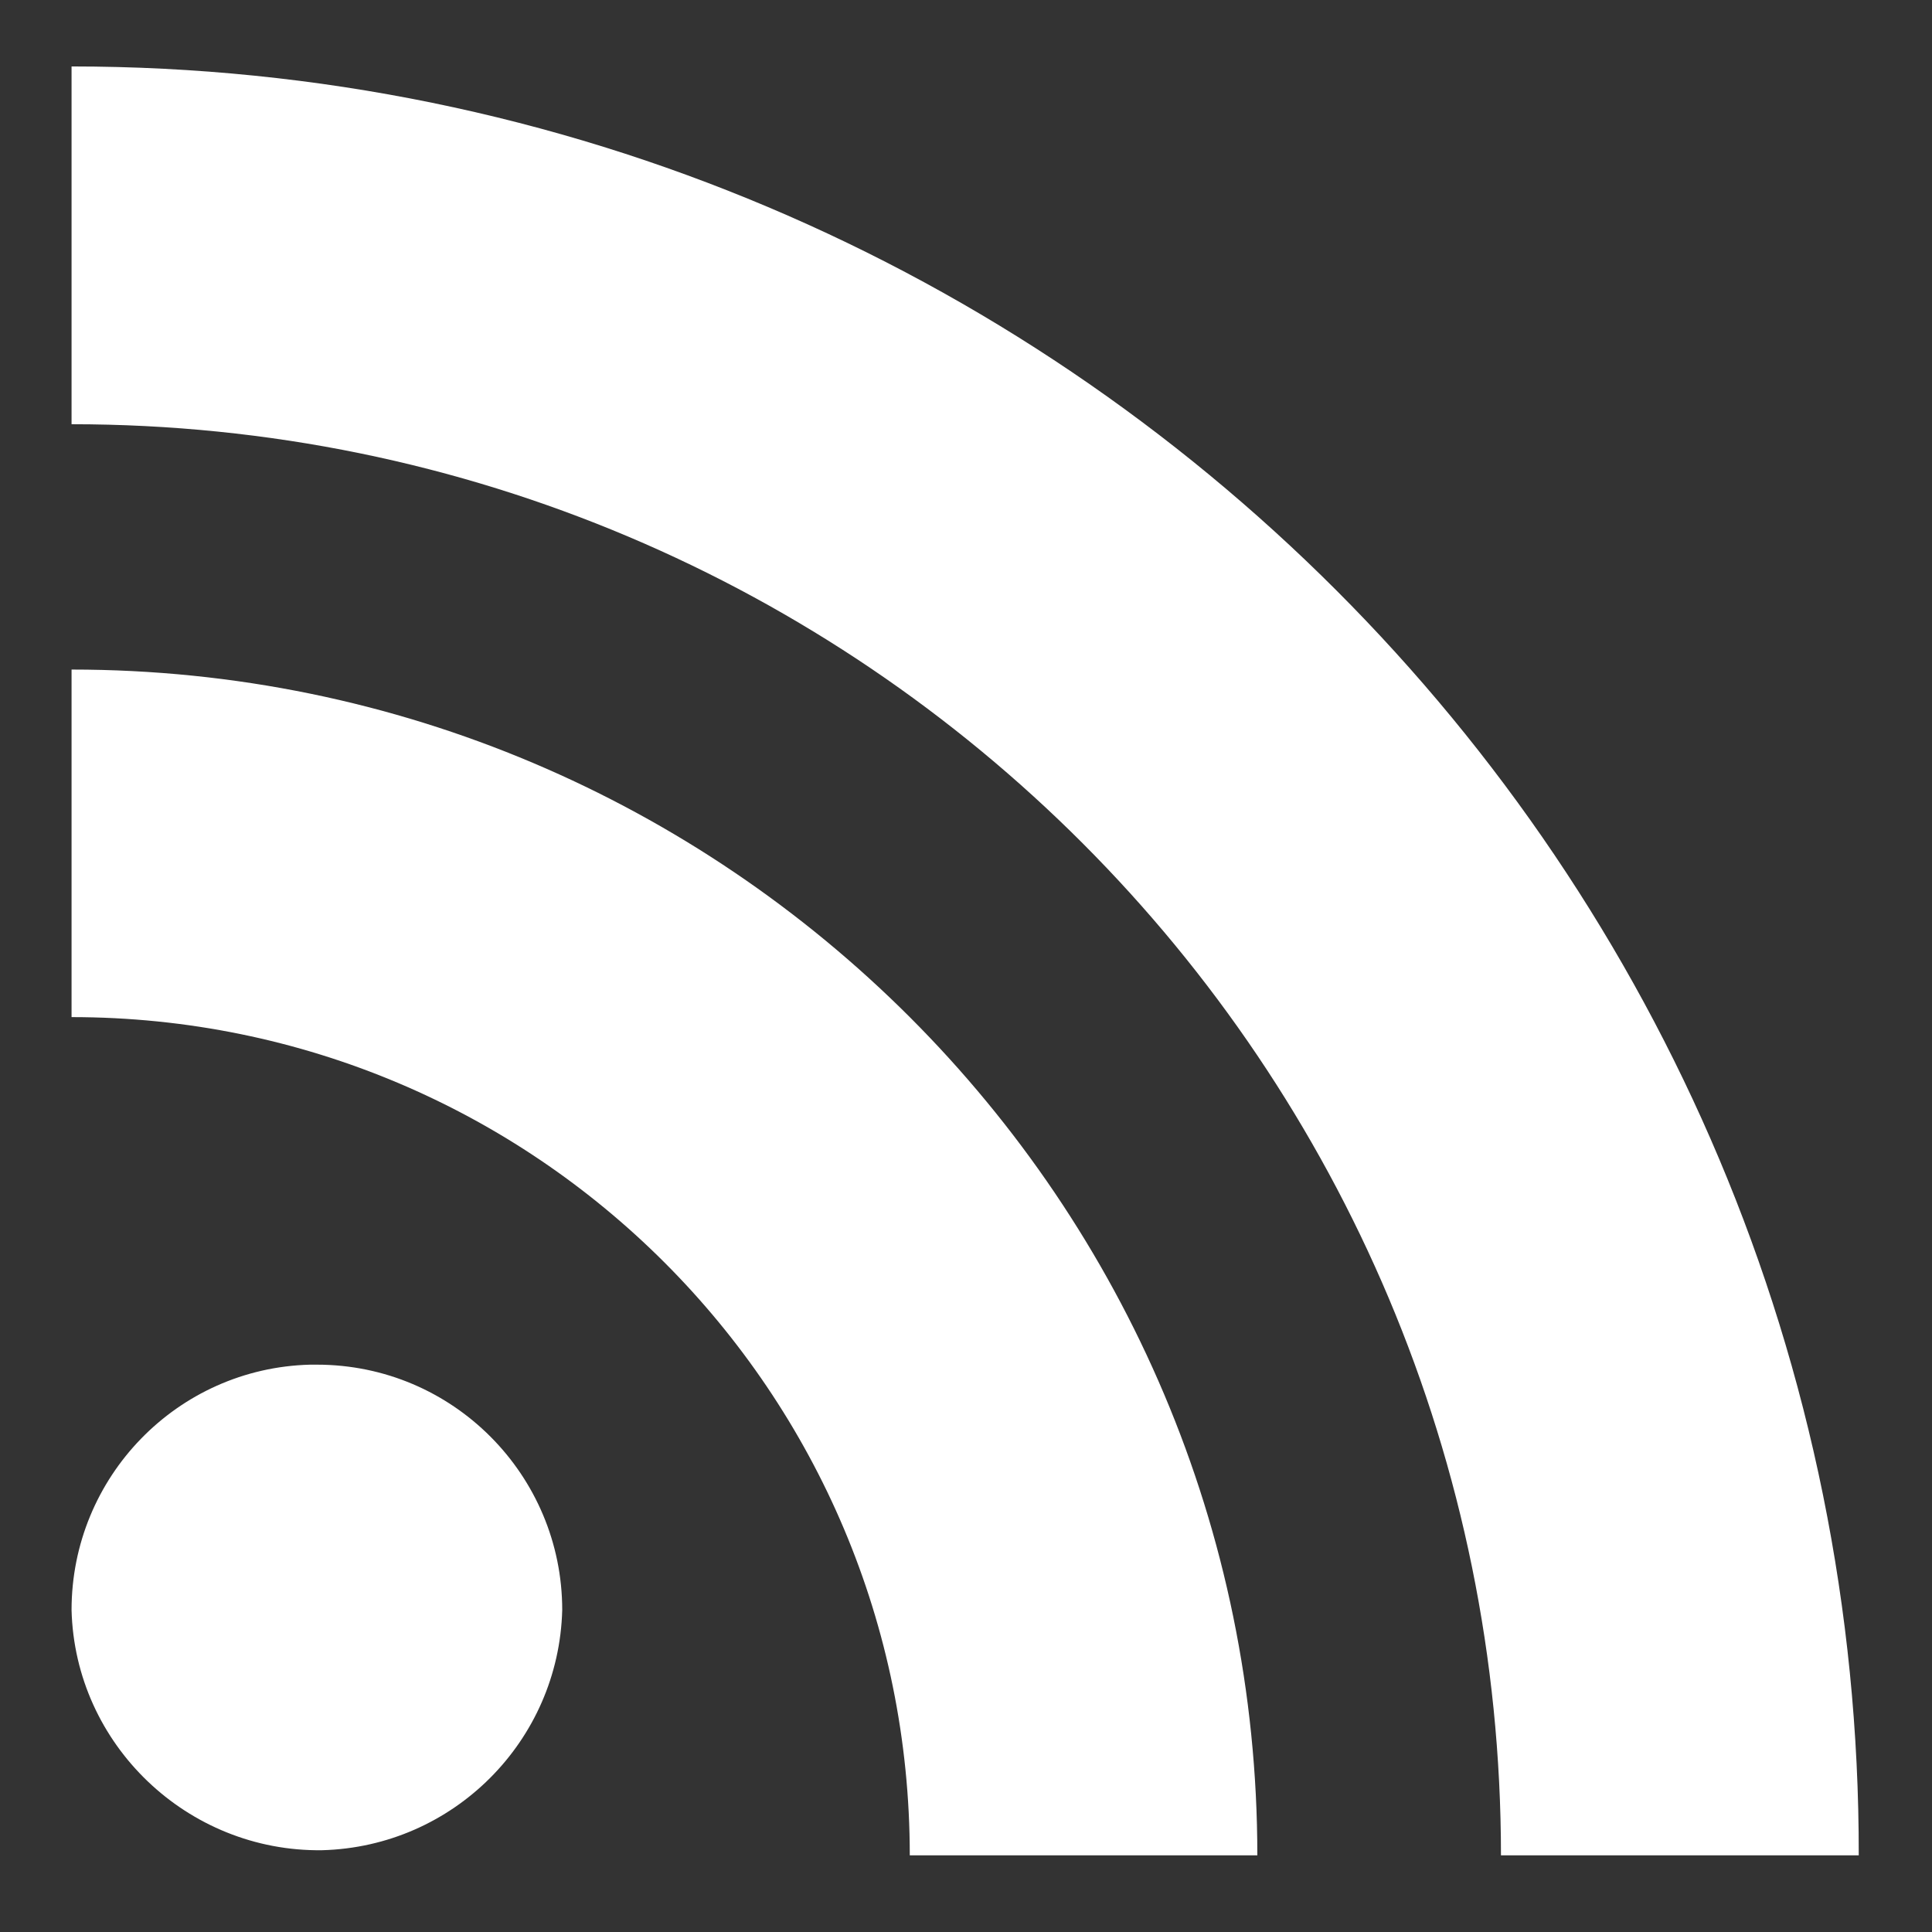 <?xml version="1.0" encoding="utf-8"?>
<!-- Generator: Adobe Illustrator 25.2.3, SVG Export Plug-In . SVG Version: 6.00 Build 0)  -->
<svg version="1.1" id="Calque_1" xmlns="http://www.w3.org/2000/svg" xmlns:xlink="http://www.w3.org/1999/xlink" x="0px" y="0px"
	 viewBox="0 0 113.4 113.4" style="enable-background:new 0 0 113.4 113.4;" xml:space="preserve">
<rect x="0" y="0" width="113.4" height="113.4" fill="#333333" stroke="none"/>
<style type="text/css">
	.st0{fill:#FFFFFF;}
</style>
<g transform="translate(0,0)">
	<path class="st0" d="M4.2,3.9v21c46.4,0,83.9,37.6,83.9,84h21C109.2,50.9,62.2,3.9,4.2,3.9z M4.2,39.3v20.4
		c27.2,0,49.2,22,49.2,49.2c0,0,0,0,0,0h20.4C73.8,70.5,42.6,39.3,4.2,39.3C4.2,39.3,4.2,39.3,4.2,39.3L4.2,39.3z M18.2,80.1
		c-7.8,0.2-14,6.6-14,14.4c0.2,7.9,6.8,14.2,14.7,14.1c7.7-0.2,13.9-6.4,14.1-14.1c0-7.9-6.4-14.4-14.4-14.4
		C18.5,80.1,18.3,80.1,18.2,80.1L18.2,80.1z"/>
</g>
</svg>
